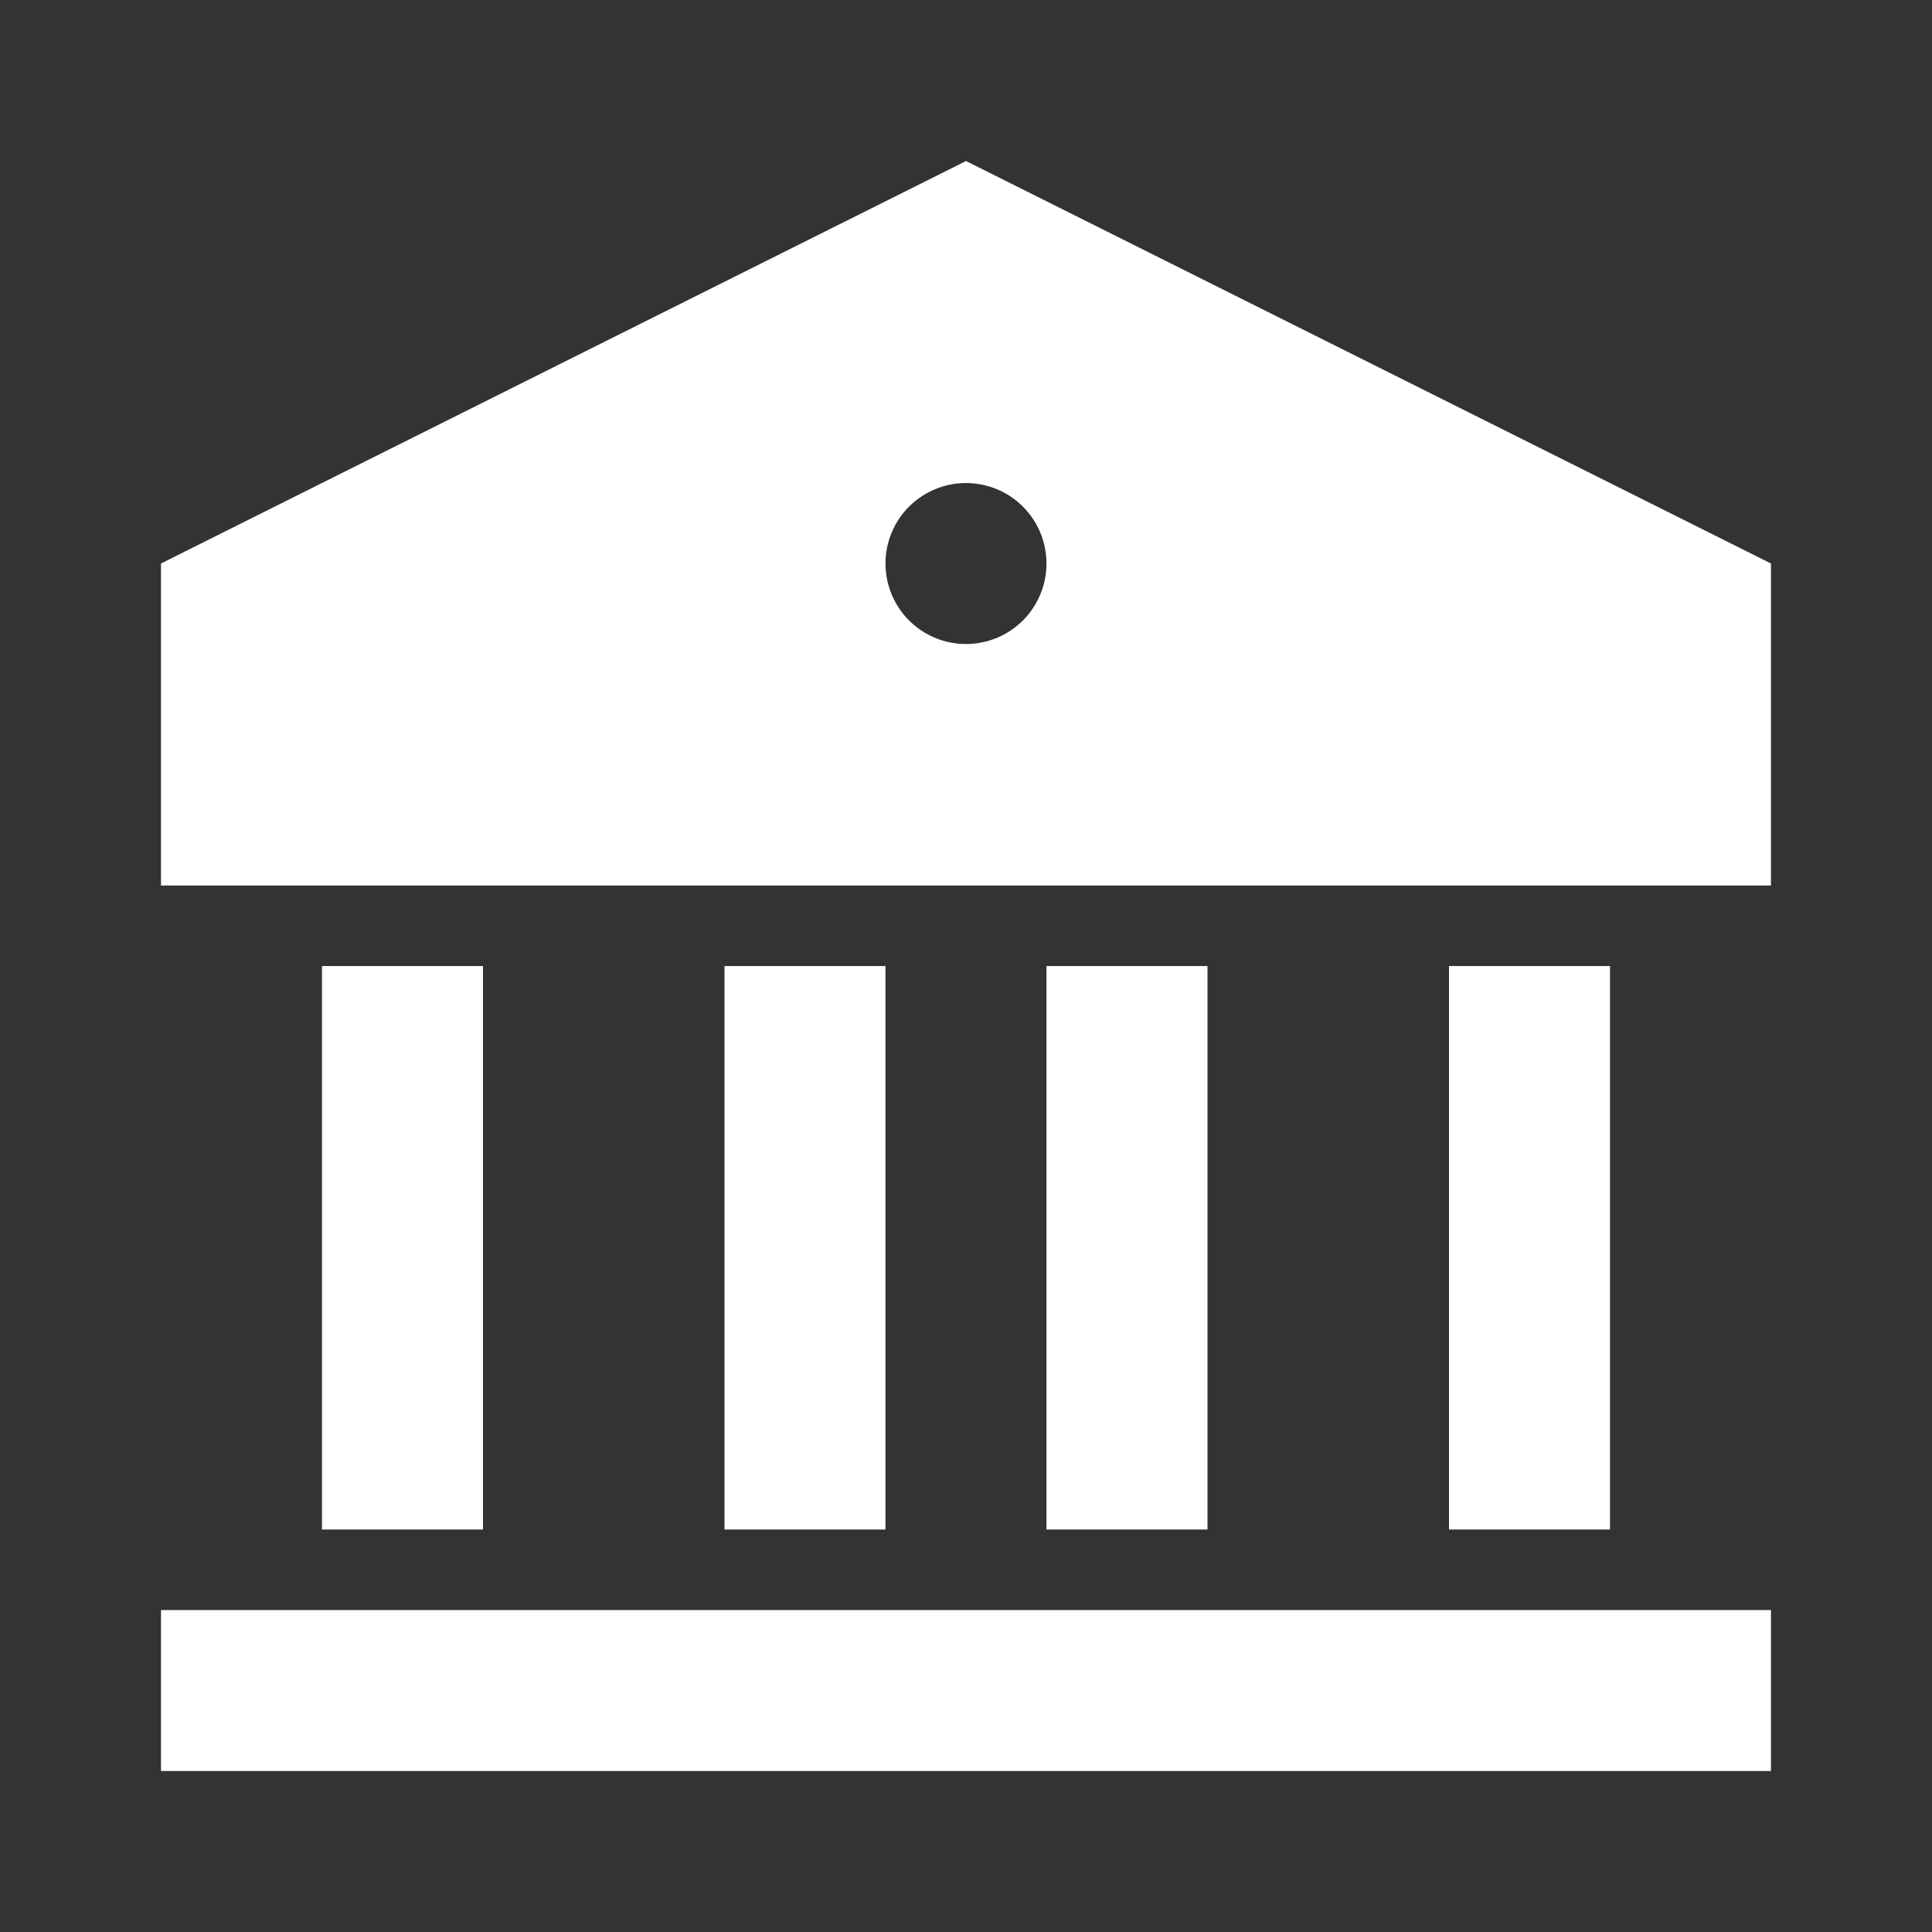 <svg width="46" height="46" viewBox="0 0 46 46" fill="none" xmlns="http://www.w3.org/2000/svg">
<rect x="0" y="0" width="46" height="46" fill="#333333" stroke="none"/>
<g id="ri:bank-fill">
<path id="Vector" d="M3.833 38.334H42.166V42.167H3.833V38.334ZM7.666 23.001H11.5V36.417H7.666V23.001ZM17.25 23.001H21.083V36.417H17.25V23.001ZM24.916 23.001H28.75V36.417H24.916V23.001ZM34.5 23.001H38.333V36.417H34.5V23.001ZM3.833 13.417L23 3.834L42.166 13.417V21.084H3.833V13.417ZM23 15.334C23.508 15.334 23.995 15.132 24.355 14.773C24.714 14.413 24.916 13.926 24.916 13.417C24.916 12.909 24.714 12.421 24.355 12.062C23.995 11.703 23.508 11.501 23 11.501C22.491 11.501 22.004 11.703 21.644 12.062C21.285 12.421 21.083 12.909 21.083 13.417C21.083 13.926 21.285 14.413 21.644 14.773C22.004 15.132 22.491 15.334 23 15.334Z" fill="white"/>
</g>
</svg>
